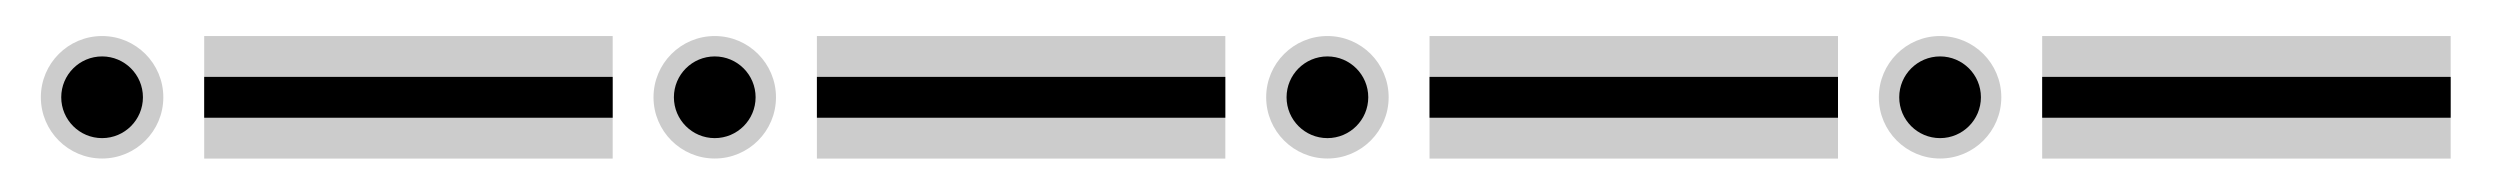<?xml version="1.0" encoding="UTF-8" standalone="no"?>
<svg
   xmlns:dc="http://purl.org/dc/elements/1.1/"
   xmlns:cc="http://creativecommons.org/ns#"
   xmlns:rdf="http://www.w3.org/1999/02/22-rdf-syntax-ns#"
   xmlns:svg="http://www.w3.org/2000/svg"
   xmlns="http://www.w3.org/2000/svg"
   xmlns:xlink="http://www.w3.org/1999/xlink"
   xmlns:sodipodi="http://sodipodi.sourceforge.net/DTD/sodipodi-0.dtd"
   xmlns:inkscape="http://www.inkscape.org/namespaces/inkscape"
   width="12.242mm"
   height="0.953mm"
   viewBox="0 0 34.701 2.701"
   version="1.2"
   id="svg64"
   sodipodi:docname="linha_de_transmissao_de_energia.svg"
   inkscape:version="0.92.4 (5da689c313, 2019-01-14)">
  <sodipodi:namedview
     pagecolor="#ffffff"
     bordercolor="#666666"
     borderopacity="1"
     objecttolerance="10"
     gridtolerance="10"
     guidetolerance="10"
     inkscape:pageopacity="0"
     inkscape:pageshadow="2"
     inkscape:window-width="1920"
     inkscape:window-height="1017"
     id="namedview66"
     showgrid="false"
     fit-margin-top="0"
     fit-margin-left="0"
     fit-margin-right="0"
     fit-margin-bottom="0"
     inkscape:zoom="64"
     inkscape:cx="21.207773"
     inkscape:cy="2.444778"
     inkscape:window-x="-8"
     inkscape:window-y="-8"
     inkscape:window-maximized="1"
     inkscape:current-layer="svg64" />
  <title
     id="title2">Qt SVG Document</title>
  <desc
     id="desc4">Generated with Qt</desc>
  <defs
     id="defs6">
    <linearGradient
       inkscape:collect="always"
       id="linearGradient933">
      <stop
         style="stop-color:#005500;stop-opacity:1;"
         offset="0"
         id="stop929" />
      <stop
         style="stop-color:#005500;stop-opacity:0;"
         offset="1"
         id="stop931" />
    </linearGradient>
    <radialGradient
       inkscape:collect="always"
       xlink:href="#linearGradient933"
       id="radialGradient935"
       cx="17.351"
       cy="3.668"
       fx="17.351"
       fy="3.668"
       r="16"
       gradientTransform="matrix(0.647,0,0,0.018,0.476,3.603)"
       gradientUnits="userSpaceOnUse" />
  </defs>
  <g
     style="font-style:normal;font-weight:400;font-size:8.25px;font-family:'MS Shell Dlg 2';fill:none;fill-rule:evenodd;stroke:#000000;stroke-width:0.567;stroke-linecap:butt;stroke-linejoin:bevel;stroke-dasharray:3.214, 1.607;stroke-dashoffset:0;stroke-opacity:1"
     id="g40"
     font-style="normal"
     font-weight="400"
     font-size="8.25"
     transform="translate(1.35,-15.15)" />
  <g
     style="font-style:normal;font-weight:400;font-size:8.25px;font-family:'MS Shell Dlg 2';fill:none;fill-rule:evenodd;stroke:#000000;stroke-width:0.567;stroke-linecap:butt;stroke-linejoin:bevel;stroke-dasharray:3.214, 1.607;stroke-dashoffset:0;stroke-opacity:1"
     id="g50"
     font-style="normal"
     font-weight="400"
     font-size="8.25"
     transform="translate(1.35,-15.15)" />
  <g
     style="font-style:normal;font-weight:400;font-size:8.25px;font-family:'MS Shell Dlg 2';fill:none;fill-rule:evenodd;stroke:#000000;stroke-width:0.567;stroke-linecap:butt;stroke-linejoin:bevel;stroke-dasharray:3.214, 1.607;stroke-dashoffset:0;stroke-opacity:1"
     id="g60"
     font-style="normal"
     font-weight="400"
     font-size="8.25"
     transform="translate(1.35,-15.15)" />
  <g
     transform="matrix(1.763,0,0,1,-16.541,1.1195556e-7)"
     id="g1160-77">
    <rect
       y="0.5"
       x="10.99"
       height="1.701"
       width="3.216"
       id="rect967-0-9"
       style="fill:#cccccc;fill-opacity:1;stroke:none;stroke-width:1.446;stroke-linecap:butt;stroke-miterlimit:4;stroke-dasharray:8.2, 4.1;stroke-dashoffset:0;stroke-opacity:1" />
    <rect
       y="1.067"
       x="10.99"
       height="0.567"
       width="3.216"
       id="rect967-0-7-2"
       style="fill:#000000;fill-opacity:1;stroke:none;stroke-width:0.835;stroke-linecap:butt;stroke-miterlimit:4;stroke-dasharray:4.734, 2.367;stroke-dashoffset:0;stroke-opacity:1" />
  </g>
  <circle
     style="fill:#cccccc;fill-opacity:1;stroke:none;stroke-width:2.343;stroke-linecap:butt;stroke-miterlimit:4;stroke-dasharray:7.811, 3.905;stroke-dashoffset:0;stroke-opacity:1"
     id="path1316"
     cx="1.417"
     cy="1.35"
     r="0.85" />
  <circle
     style="fill:#000000;fill-opacity:1;stroke:none;stroke-width:1.562;stroke-linecap:butt;stroke-miterlimit:4;stroke-dasharray:5.207, 2.604;stroke-dashoffset:0;stroke-opacity:1"
     id="path1316-9"
     cx="1.417"
     cy="1.35"
     r="0.567" />
  <rect
     style="fill:#cccccc;fill-opacity:1;stroke:none;stroke-width:1.92;stroke-linecap:butt;stroke-miterlimit:4;stroke-dasharray:10.888, 5.444;stroke-dashoffset:0;stroke-opacity:1"
     id="rect967-0-9-4"
     width="5.669"
     height="1.701"
     x="11.339"
     y="0.5" />
  <rect
     style="fill:#000000;fill-opacity:1;stroke:none;stroke-width:1.109;stroke-linecap:butt;stroke-miterlimit:4;stroke-dasharray:6.286, 3.143;stroke-dashoffset:0;stroke-opacity:1"
     id="rect967-0-7-2-6"
     width="5.669"
     height="0.567"
     x="11.339"
     y="1.067" />
  <g
     id="g1356-9"
     transform="translate(7.137,3.191)">
    <circle
       r="0.85"
       cy="-1.841"
       cx="2.784"
       id="path1316-7"
       style="fill:#cccccc;fill-opacity:1;stroke:none;stroke-width:2.343;stroke-linecap:butt;stroke-miterlimit:4;stroke-dasharray:7.811, 3.905;stroke-dashoffset:0;stroke-opacity:1" />
    <circle
       r="0.567"
       cy="-1.841"
       cx="2.784"
       id="path1316-9-6"
       style="fill:#000000;fill-opacity:1;stroke:none;stroke-width:1.562;stroke-linecap:butt;stroke-miterlimit:4;stroke-dasharray:5.207, 2.604;stroke-dashoffset:0;stroke-opacity:1" />
  </g>
  <g
     transform="matrix(1.763,0,0,1,0.467,1.1955562e-8)"
     id="g1160-77-1">
    <rect
       y="0.5"
       x="10.99"
       height="1.701"
       width="3.216"
       id="rect967-0-9-6"
       style="fill:#cccccc;fill-opacity:1;stroke:none;stroke-width:1.446;stroke-linecap:butt;stroke-miterlimit:4;stroke-dasharray:8.2, 4.1;stroke-dashoffset:0;stroke-opacity:1" />
    <rect
       y="1.067"
       x="10.99"
       height="0.567"
       width="3.216"
       id="rect967-0-7-2-66"
       style="fill:#000000;fill-opacity:1;stroke:none;stroke-width:0.835;stroke-linecap:butt;stroke-miterlimit:4;stroke-dasharray:4.734, 2.367;stroke-dashoffset:0;stroke-opacity:1" />
  </g>
  <g
     id="g1356-3"
     transform="translate(15.641,3.191)">
    <circle
       r="0.85"
       cy="-1.841"
       cx="2.784"
       id="path1316-1"
       style="fill:#cccccc;fill-opacity:1;stroke:none;stroke-width:2.343;stroke-linecap:butt;stroke-miterlimit:4;stroke-dasharray:7.811, 3.905;stroke-dashoffset:0;stroke-opacity:1" />
    <circle
       r="0.567"
       cy="-1.841"
       cx="2.784"
       id="path1316-9-7"
       style="fill:#000000;fill-opacity:1;stroke:none;stroke-width:1.562;stroke-linecap:butt;stroke-miterlimit:4;stroke-dasharray:5.207, 2.604;stroke-dashoffset:0;stroke-opacity:1" />
  </g>
  <g
     transform="matrix(1.763,0,0,1,8.971,1.1955562e-8)"
     id="g1160-77-10">
    <rect
       y="0.5"
       x="10.99"
       height="1.701"
       width="3.216"
       id="rect967-0-9-8"
       style="fill:#cccccc;fill-opacity:1;stroke:none;stroke-width:1.446;stroke-linecap:butt;stroke-miterlimit:4;stroke-dasharray:8.2, 4.1;stroke-dashoffset:0;stroke-opacity:1" />
    <rect
       y="1.067"
       x="10.99"
       height="0.567"
       width="3.216"
       id="rect967-0-7-2-9"
       style="fill:#000000;fill-opacity:1;stroke:none;stroke-width:0.835;stroke-linecap:butt;stroke-miterlimit:4;stroke-dasharray:4.734, 2.367;stroke-dashoffset:0;stroke-opacity:1" />
  </g>
  <g
     id="g1356-1"
     transform="translate(24.145,3.191)">
    <circle
       r="0.85"
       cy="-1.841"
       cx="2.784"
       id="path1316-13"
       style="fill:#cccccc;fill-opacity:1;stroke:none;stroke-width:2.343;stroke-linecap:butt;stroke-miterlimit:4;stroke-dasharray:7.811, 3.905;stroke-dashoffset:0;stroke-opacity:1" />
    <circle
       r="0.567"
       cy="-1.841"
       cx="2.784"
       id="path1316-9-5"
       style="fill:#000000;fill-opacity:1;stroke:none;stroke-width:1.562;stroke-linecap:butt;stroke-miterlimit:4;stroke-dasharray:5.207, 2.604;stroke-dashoffset:0;stroke-opacity:1" />
  </g>
</svg>
